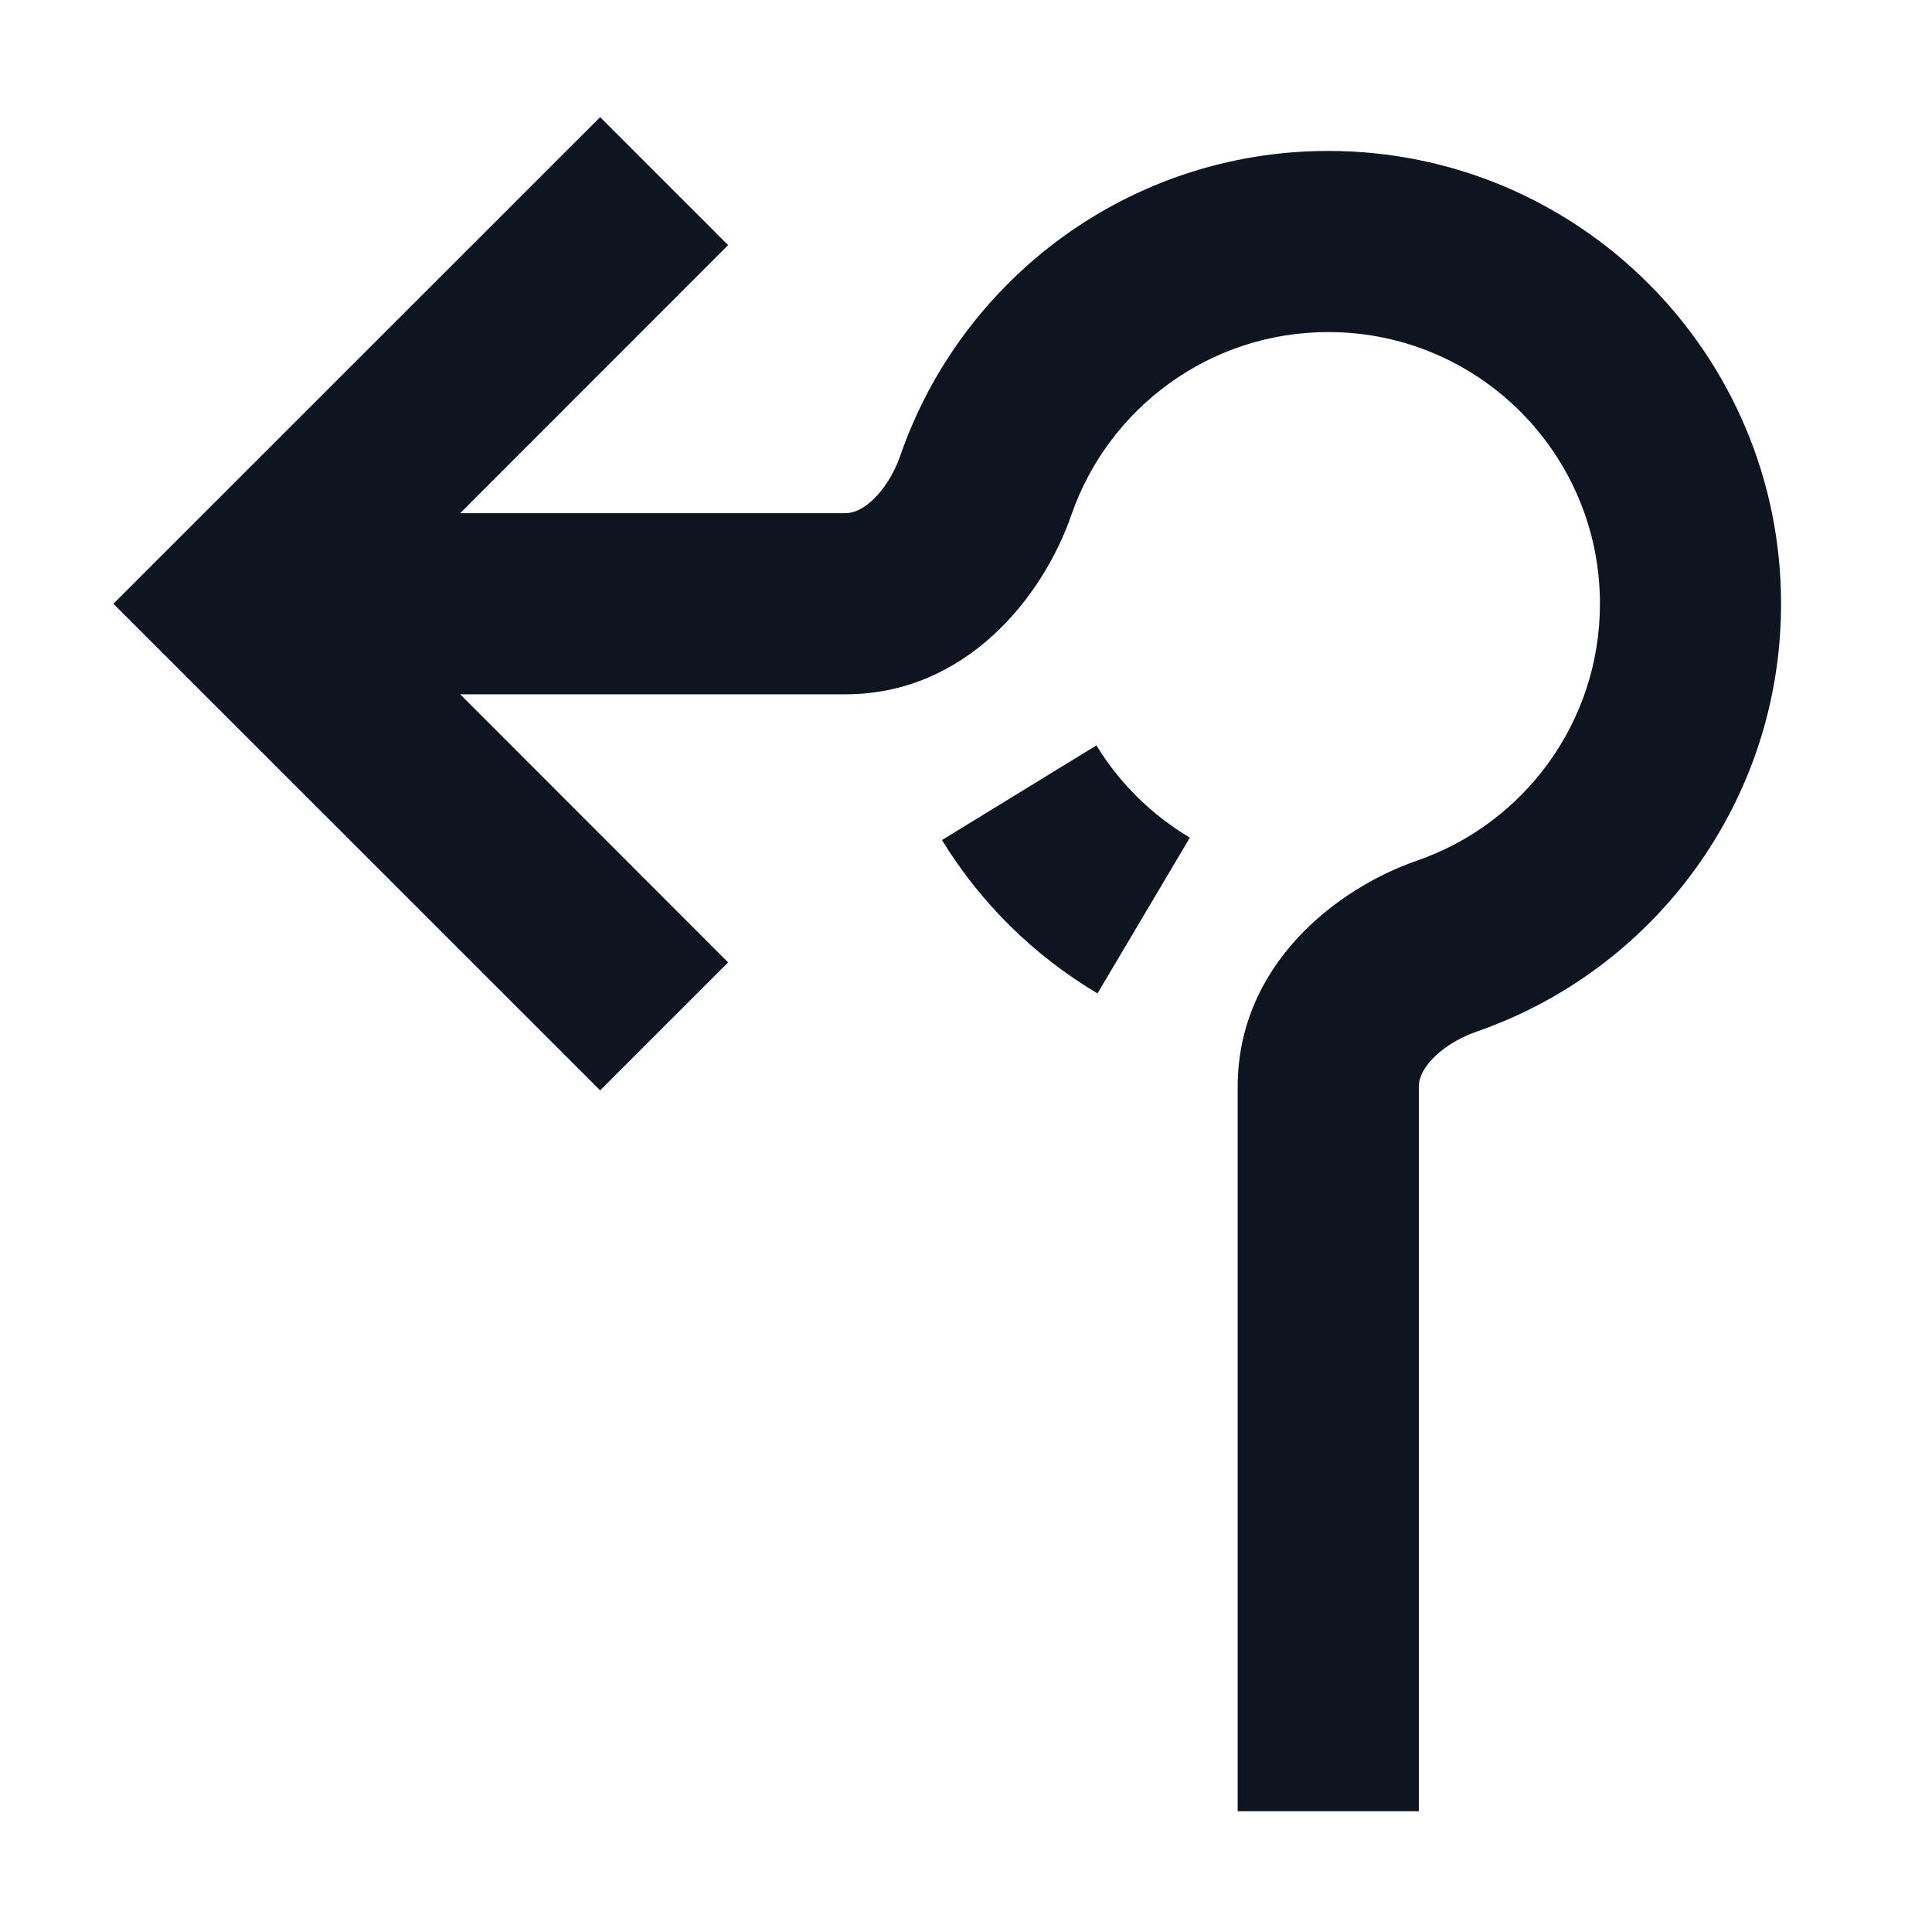 <svg width="16" height="16" viewBox="0 0 16 16" fill="none" xmlns="http://www.w3.org/2000/svg">
<path d="M0.939 5L4.97 0.97L6.03 2.03L3.811 4.25L7 4.25C7.056 4.25 7.129 4.229 7.219 4.148C7.313 4.064 7.401 3.93 7.456 3.773C7.964 2.305 9.358 1.25 11 1.25C13.071 1.25 14.75 2.929 14.75 5C14.75 6.643 13.695 8.036 12.227 8.544C12.07 8.599 11.937 8.687 11.852 8.781C11.771 8.871 11.75 8.944 11.75 9L11.75 15H10.25L10.25 9C10.25 7.998 11.058 7.362 11.736 7.127C12.618 6.822 13.25 5.984 13.25 5C13.25 3.757 12.243 2.75 11 2.75C10.016 2.75 9.178 3.382 8.873 4.264C8.638 4.942 8.002 5.75 7 5.75L3.811 5.75L6.03 7.97L4.97 9.03L0.939 5Z" fill="#0E1520"/>
<path d="M9.854 6.937C9.538 6.749 9.272 6.487 9.08 6.173L7.801 6.957C8.12 7.478 8.563 7.915 9.089 8.227L9.854 6.937Z" fill="#0E1520"/>
</svg>
